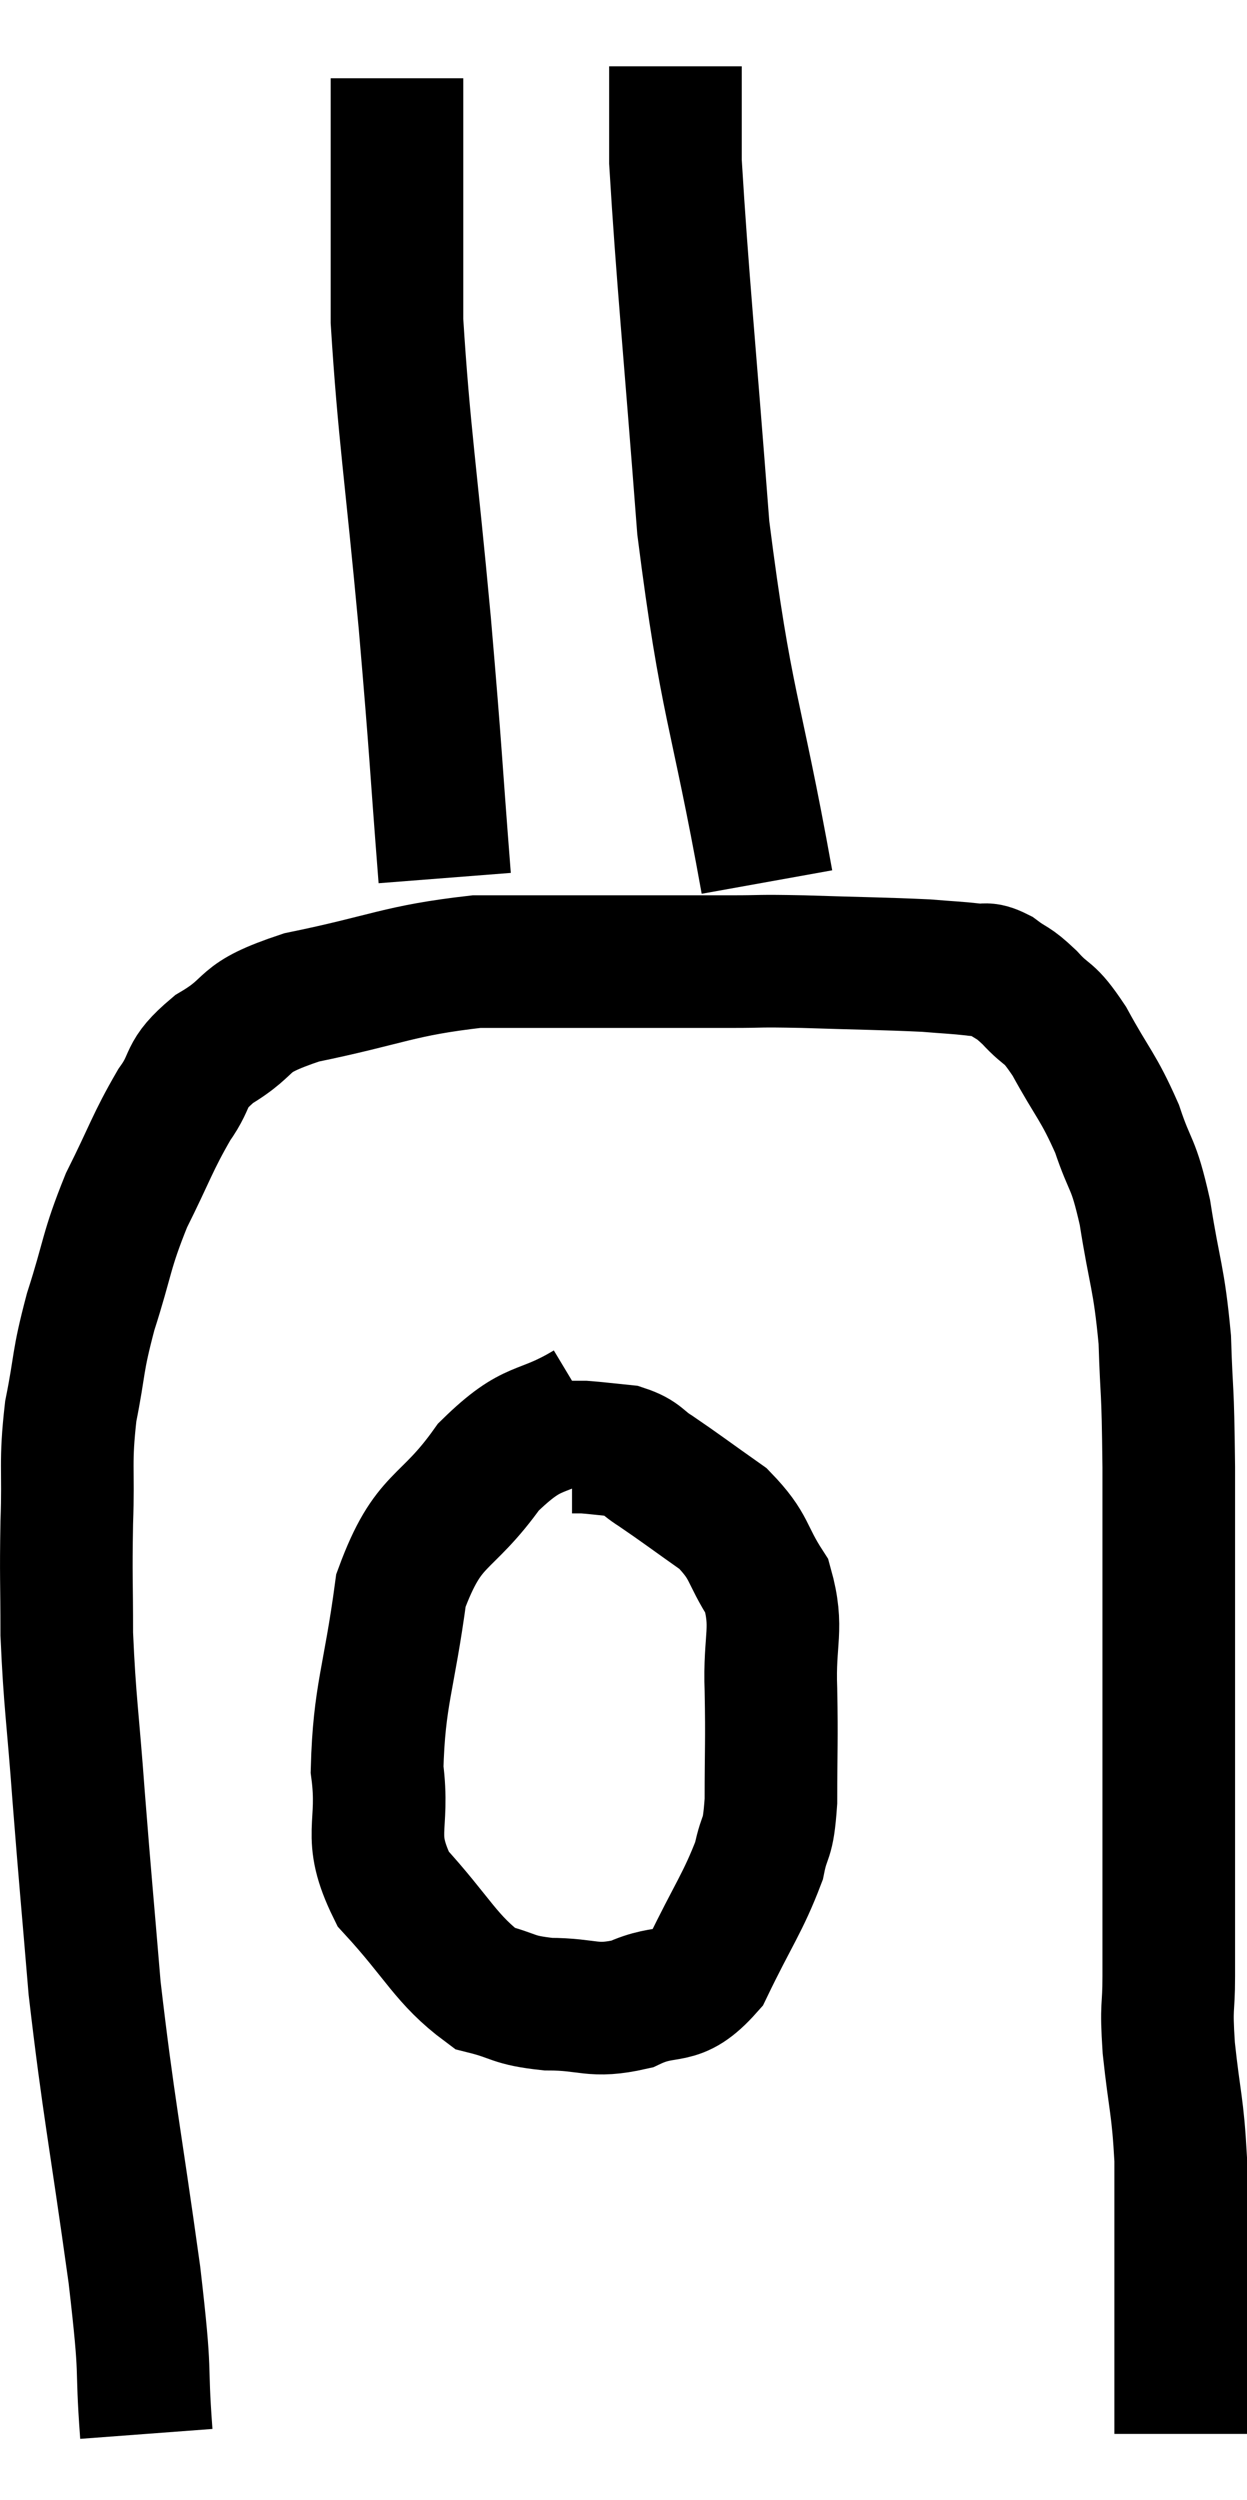 <svg xmlns="http://www.w3.org/2000/svg" viewBox="8.593 4.64 18.807 37.7" width="18.807" height="37.7"><path d="M 10.8 41.34 C 10.71 40.14, 10.815 40.62, 10.62 38.94 C 10.32 36.78, 10.23 36.42, 10.02 34.62 C 9.9 33.18, 9.885 33.075, 9.78 31.74 C 9.69 30.51, 9.645 30.315, 9.6 29.28 C 9.6 28.44, 9.585 28.44, 9.6 27.6 C 9.63 26.76, 9.57 26.715, 9.66 25.92 C 9.81 25.17, 9.75 25.215, 9.96 24.42 C 10.23 23.58, 10.185 23.52, 10.5 22.74 C 10.86 22.02, 10.89 21.87, 11.22 21.3 C 11.52 20.88, 11.34 20.865, 11.82 20.46 C 12.48 20.07, 12.15 20.01, 13.14 19.68 C 14.46 19.41, 14.595 19.275, 15.78 19.14 C 16.83 19.14, 16.92 19.14, 17.88 19.14 C 18.75 19.14, 18.915 19.14, 19.62 19.14 C 20.16 19.14, 19.965 19.125, 20.7 19.14 C 21.63 19.17, 21.915 19.17, 22.56 19.2 C 22.92 19.23, 23.01 19.23, 23.28 19.26 C 23.46 19.29, 23.43 19.215, 23.64 19.32 C 23.88 19.5, 23.85 19.425, 24.12 19.68 C 24.42 20.01, 24.39 19.845, 24.72 20.34 C 25.08 21, 25.155 21.015, 25.44 21.66 C 25.65 22.29, 25.68 22.125, 25.86 22.92 C 26.01 23.88, 26.07 23.88, 26.16 24.84 C 26.19 25.8, 26.205 25.425, 26.22 26.76 C 26.22 28.47, 26.22 28.695, 26.22 30.18 C 26.22 31.44, 26.22 31.635, 26.22 32.7 C 26.22 33.57, 26.22 33.735, 26.22 34.44 C 26.22 34.98, 26.175 34.83, 26.22 35.52 C 26.31 36.36, 26.355 36.375, 26.4 37.2 C 26.4 38.01, 26.4 38.055, 26.4 38.82 C 26.4 39.54, 26.4 39.705, 26.4 40.26 C 26.4 40.65, 26.4 40.77, 26.4 41.04 L 26.4 41.34" fill="none" stroke="black" stroke-width="2"></path><path d="M 17.46 25.86 C 16.71 26.31, 16.665 26.07, 15.96 26.76 C 15.3 27.69, 15.06 27.48, 14.64 28.62 C 14.46 29.97, 14.31 30.195, 14.28 31.32 C 14.4 32.22, 14.115 32.295, 14.52 33.12 C 15.21 33.87, 15.315 34.185, 15.9 34.62 C 16.38 34.74, 16.305 34.8, 16.86 34.86 C 17.49 34.86, 17.52 34.995, 18.12 34.86 C 18.69 34.59, 18.78 34.86, 19.26 34.32 C 19.65 33.51, 19.8 33.33, 20.04 32.7 C 20.13 32.25, 20.175 32.445, 20.22 31.8 C 20.22 30.96, 20.235 30.93, 20.22 30.12 C 20.19 29.34, 20.34 29.205, 20.16 28.56 C 19.83 28.05, 19.92 27.975, 19.5 27.54 C 18.99 27.18, 18.855 27.075, 18.48 26.82 C 18.24 26.67, 18.27 26.61, 18 26.52 C 17.7 26.49, 17.595 26.475, 17.4 26.46 C 17.31 26.46, 17.265 26.46, 17.22 26.46 L 17.22 26.46" fill="none" stroke="black" stroke-width="2"></path><path d="M 15.3 17.88 C 15.15 15.96, 15.18 16.14, 15 14.04 C 14.79 11.76, 14.685 11.16, 14.58 9.48 C 14.58 8.4, 14.58 7.935, 14.58 7.32 C 14.58 7.17, 14.58 7.365, 14.58 7.02 C 14.58 6.48, 14.58 6.24, 14.58 5.94 L 14.58 5.82" fill="none" stroke="black" stroke-width="2"></path><path d="M 20.16 17.94 C 19.68 15.27, 19.545 15.315, 19.2 12.6 C 18.99 9.84, 18.885 8.82, 18.78 7.08 C 18.78 6.36, 18.78 6, 18.78 5.64 C 18.78 5.64, 18.78 5.64, 18.78 5.64 L 18.78 5.64" fill="none" stroke="black" stroke-width="2"></path></svg>